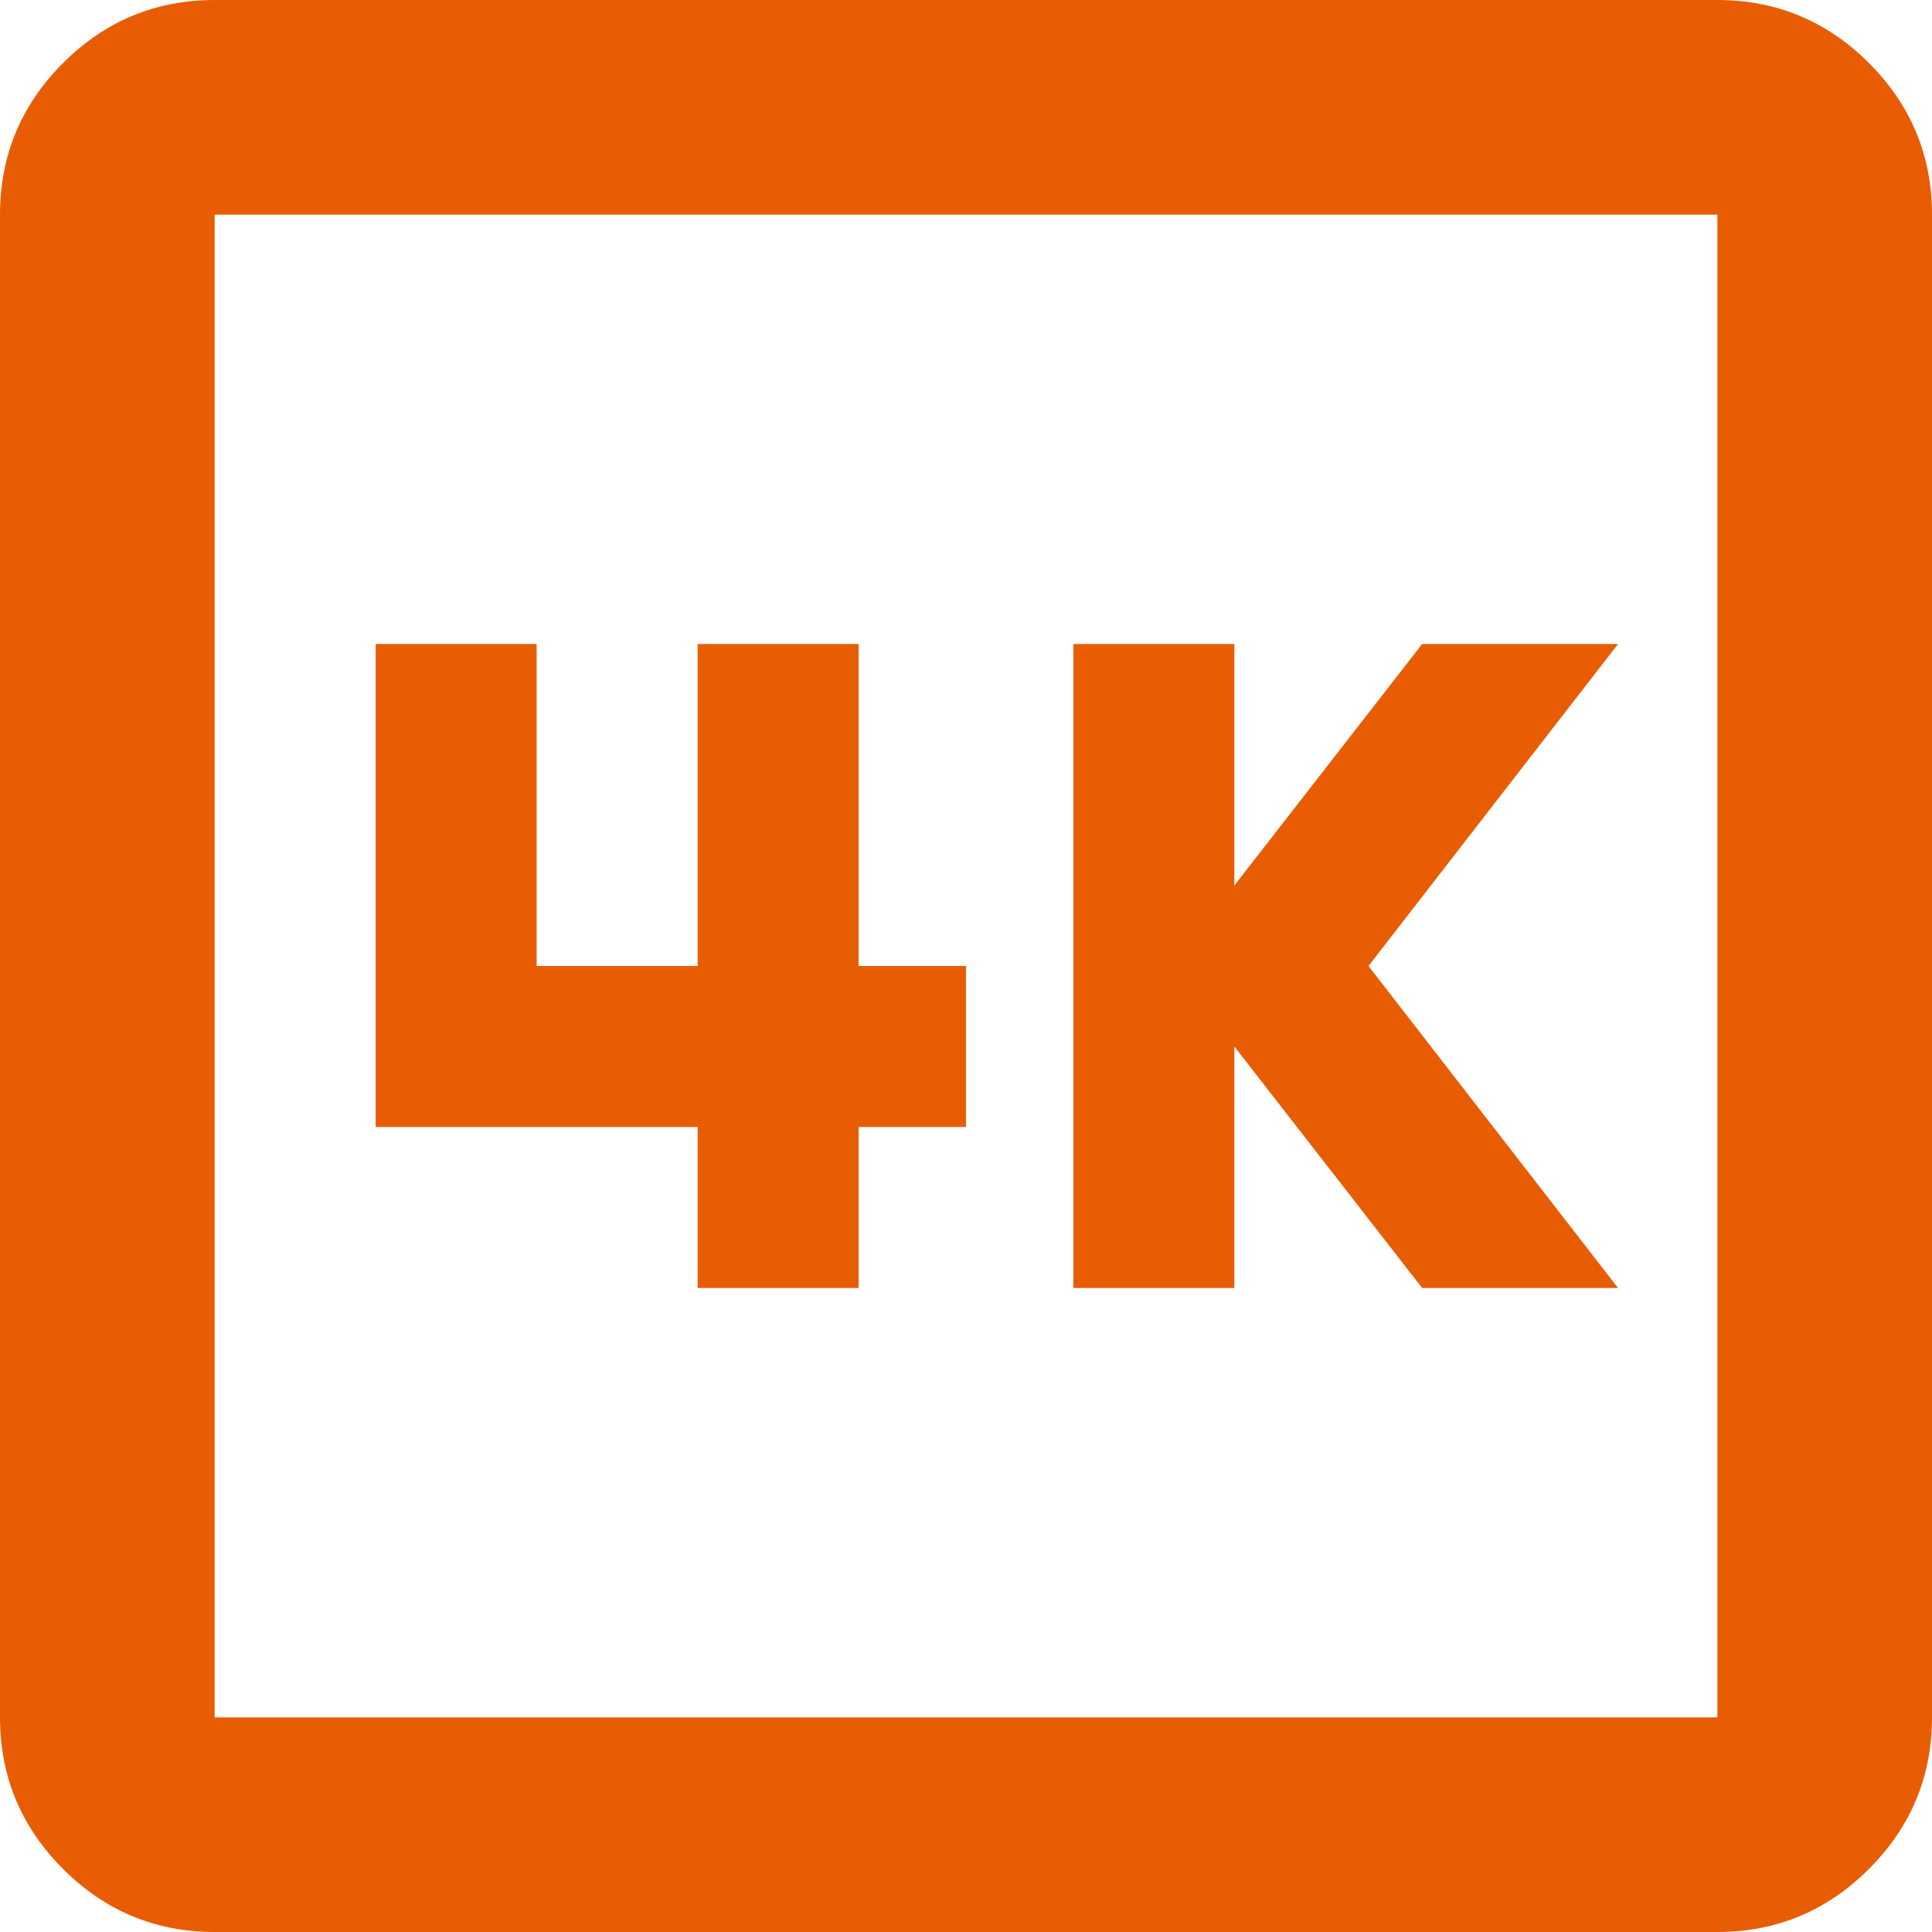 <svg width="30" height="30" viewBox="0 0 30 30" fill="none" xmlns="http://www.w3.org/2000/svg">
<path d="M16.667 20H19.167V16.25L22.083 20H25.125L21.25 15L25.125 10H22.083L19.167 13.75V10H16.667V20ZM10.833 20H13.333V17.5H15V15H13.333V10H10.833V15H8.333V10H5.833V17.5H10.833V20ZM3.333 30C2.417 30 1.632 29.674 0.979 29.021C0.326 28.368 0 27.583 0 26.667V3.333C0 2.417 0.326 1.632 0.979 0.979C1.632 0.326 2.417 0 3.333 0H26.667C27.583 0 28.368 0.326 29.021 0.979C29.674 1.632 30 2.417 30 3.333V26.667C30 27.583 29.674 28.368 29.021 29.021C28.368 29.674 27.583 30 26.667 30H3.333ZM3.333 26.667H26.667V3.333H3.333V26.667Z" fill="#E85D04"/>
</svg>
